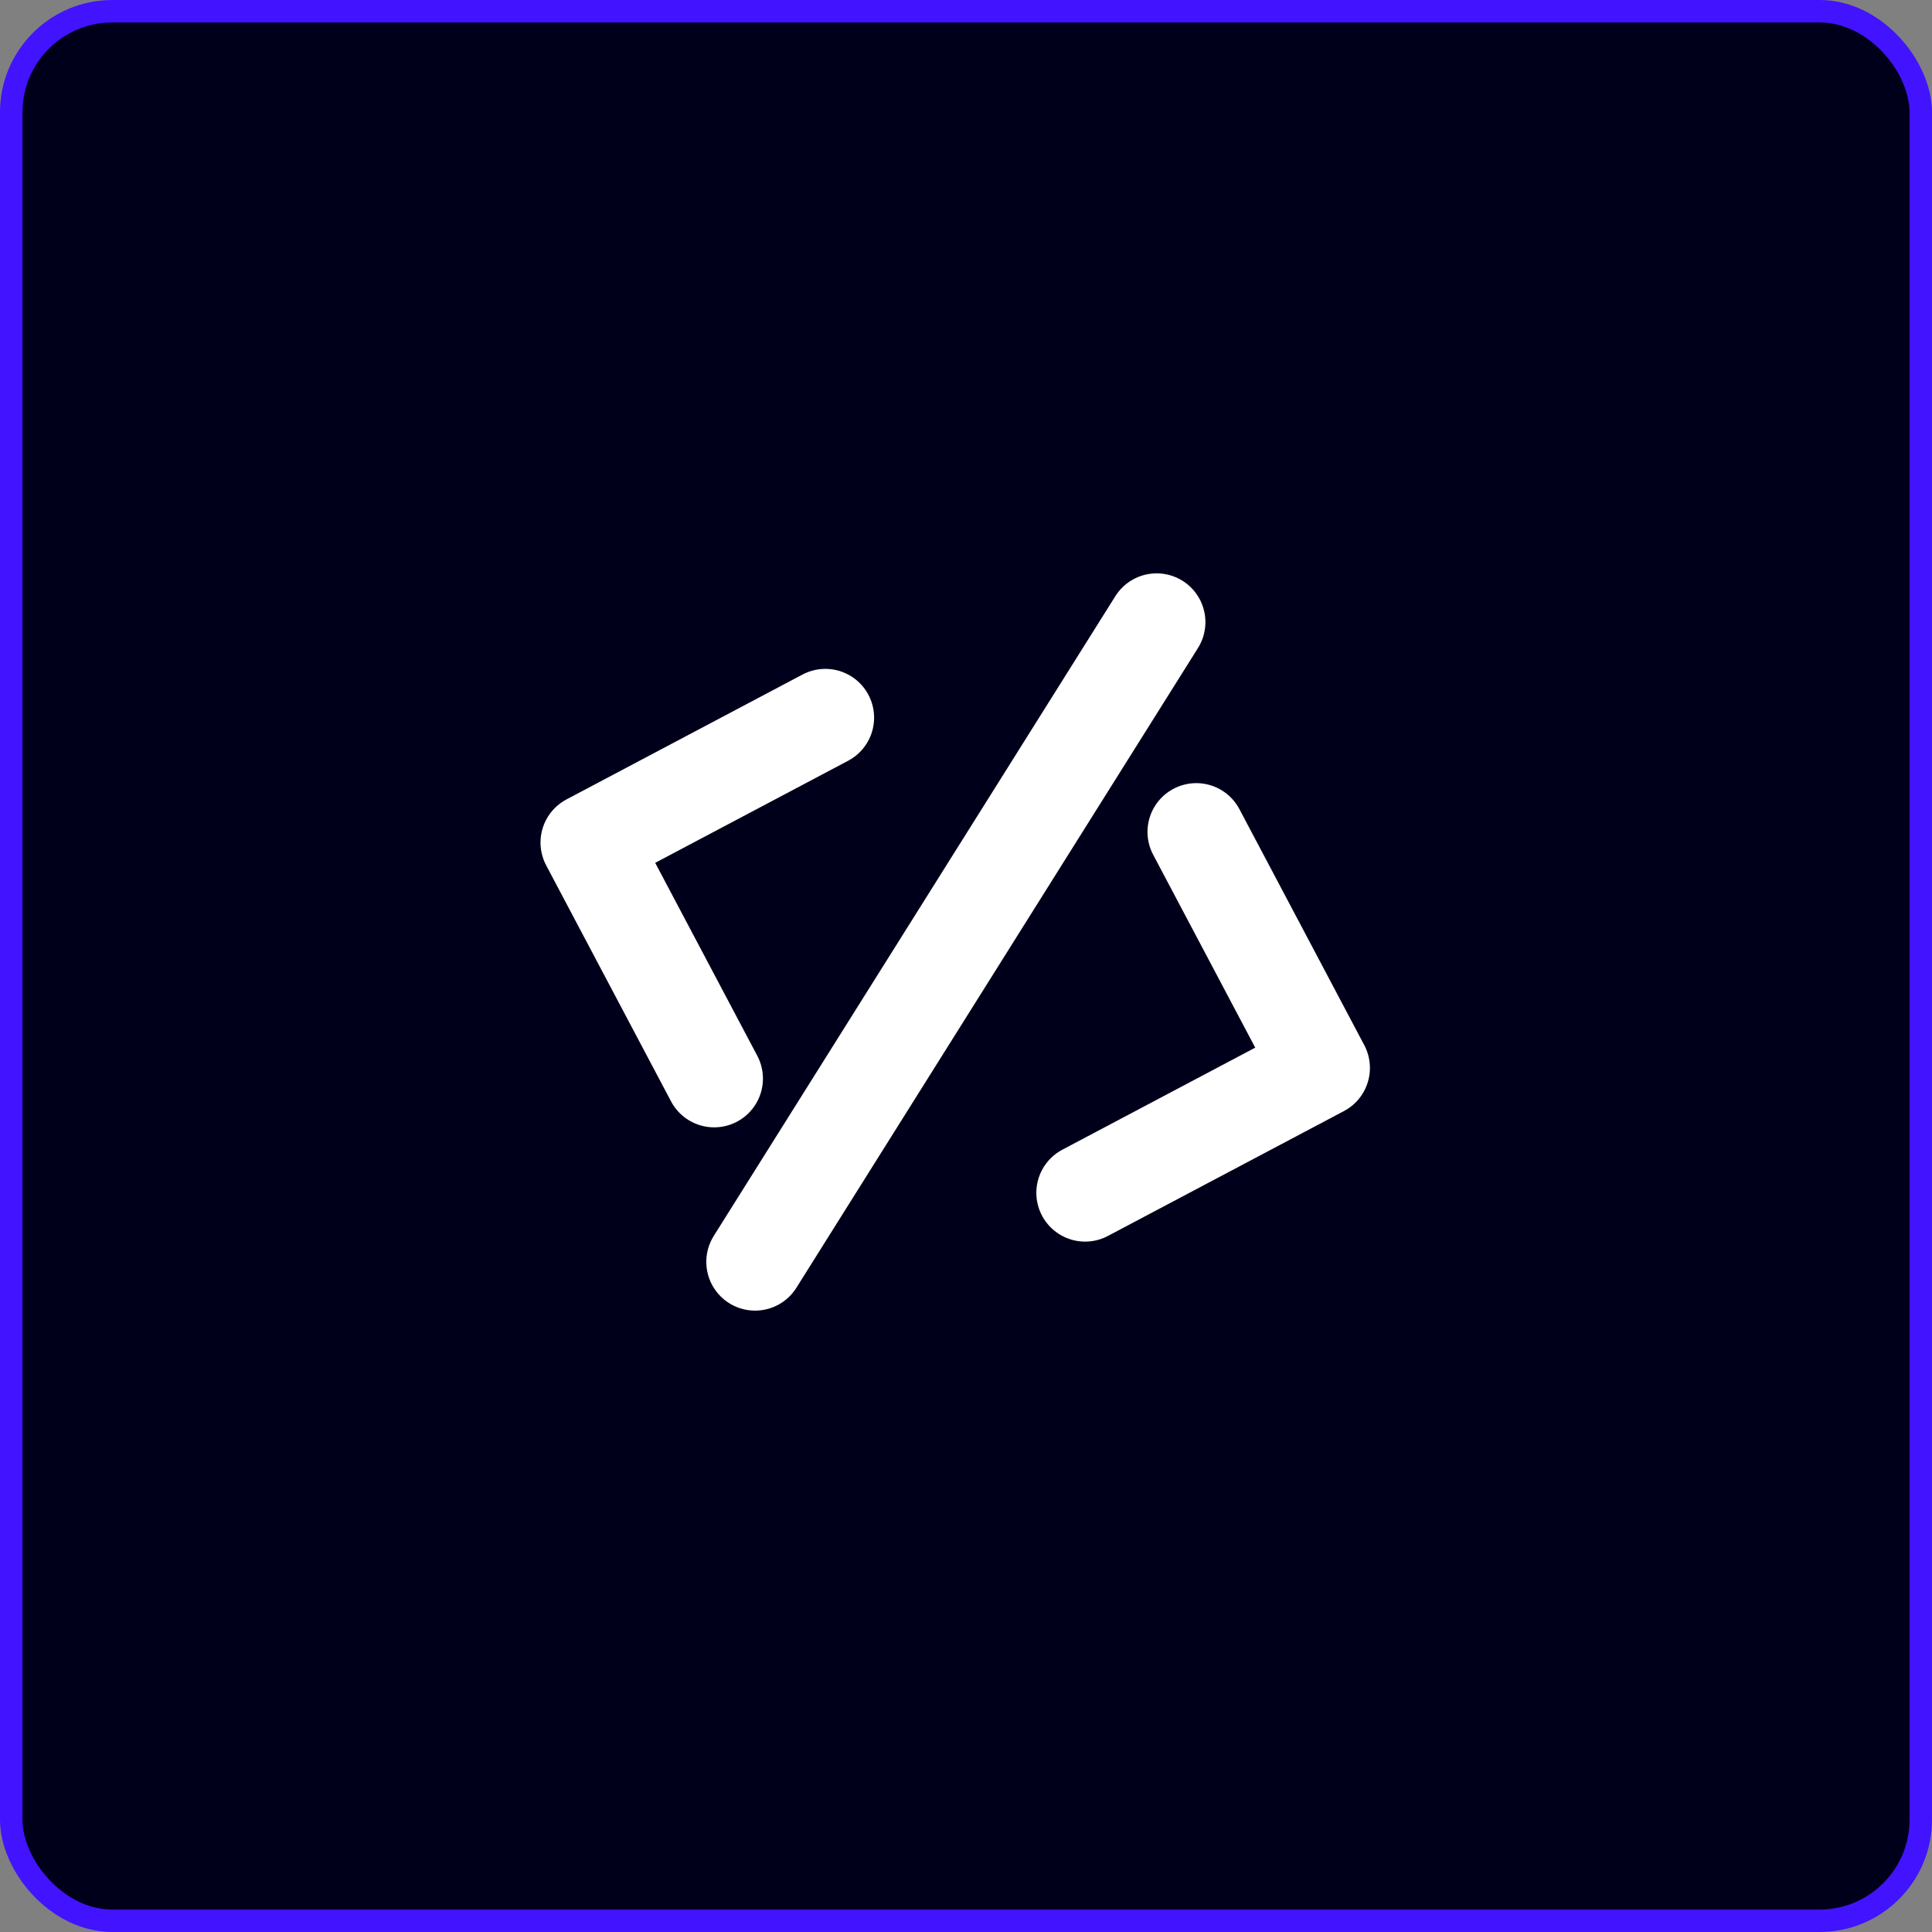 <svg width="86" height="86" viewBox="0 0 86 86" fill="none" xmlns="http://www.w3.org/2000/svg">
<rect x="0" y="0" width="86" height="86" fill="#808080" stroke="none"/>
<rect x="0.5" y="0.5" width="85" height="85" rx="4.5" fill="#01001A"/>
<rect x="0.5" y="0.5" width="85" height="85" rx="4.5" stroke="#4213FF"/>
<path d="M36.738 31.945L26.231 37.504L31.79 48.011" stroke="white" stroke-width="4.342" stroke-linecap="round" stroke-linejoin="round"/>
<path d="M53.25 37.031L58.809 47.538L48.302 53.097" stroke="white" stroke-width="4.342" stroke-linecap="round" stroke-linejoin="round"/>
<path d="M51.486 27.693L33.611 56.169" stroke="white" stroke-width="4.342" stroke-linecap="round" stroke-linejoin="round"/>
</svg>

